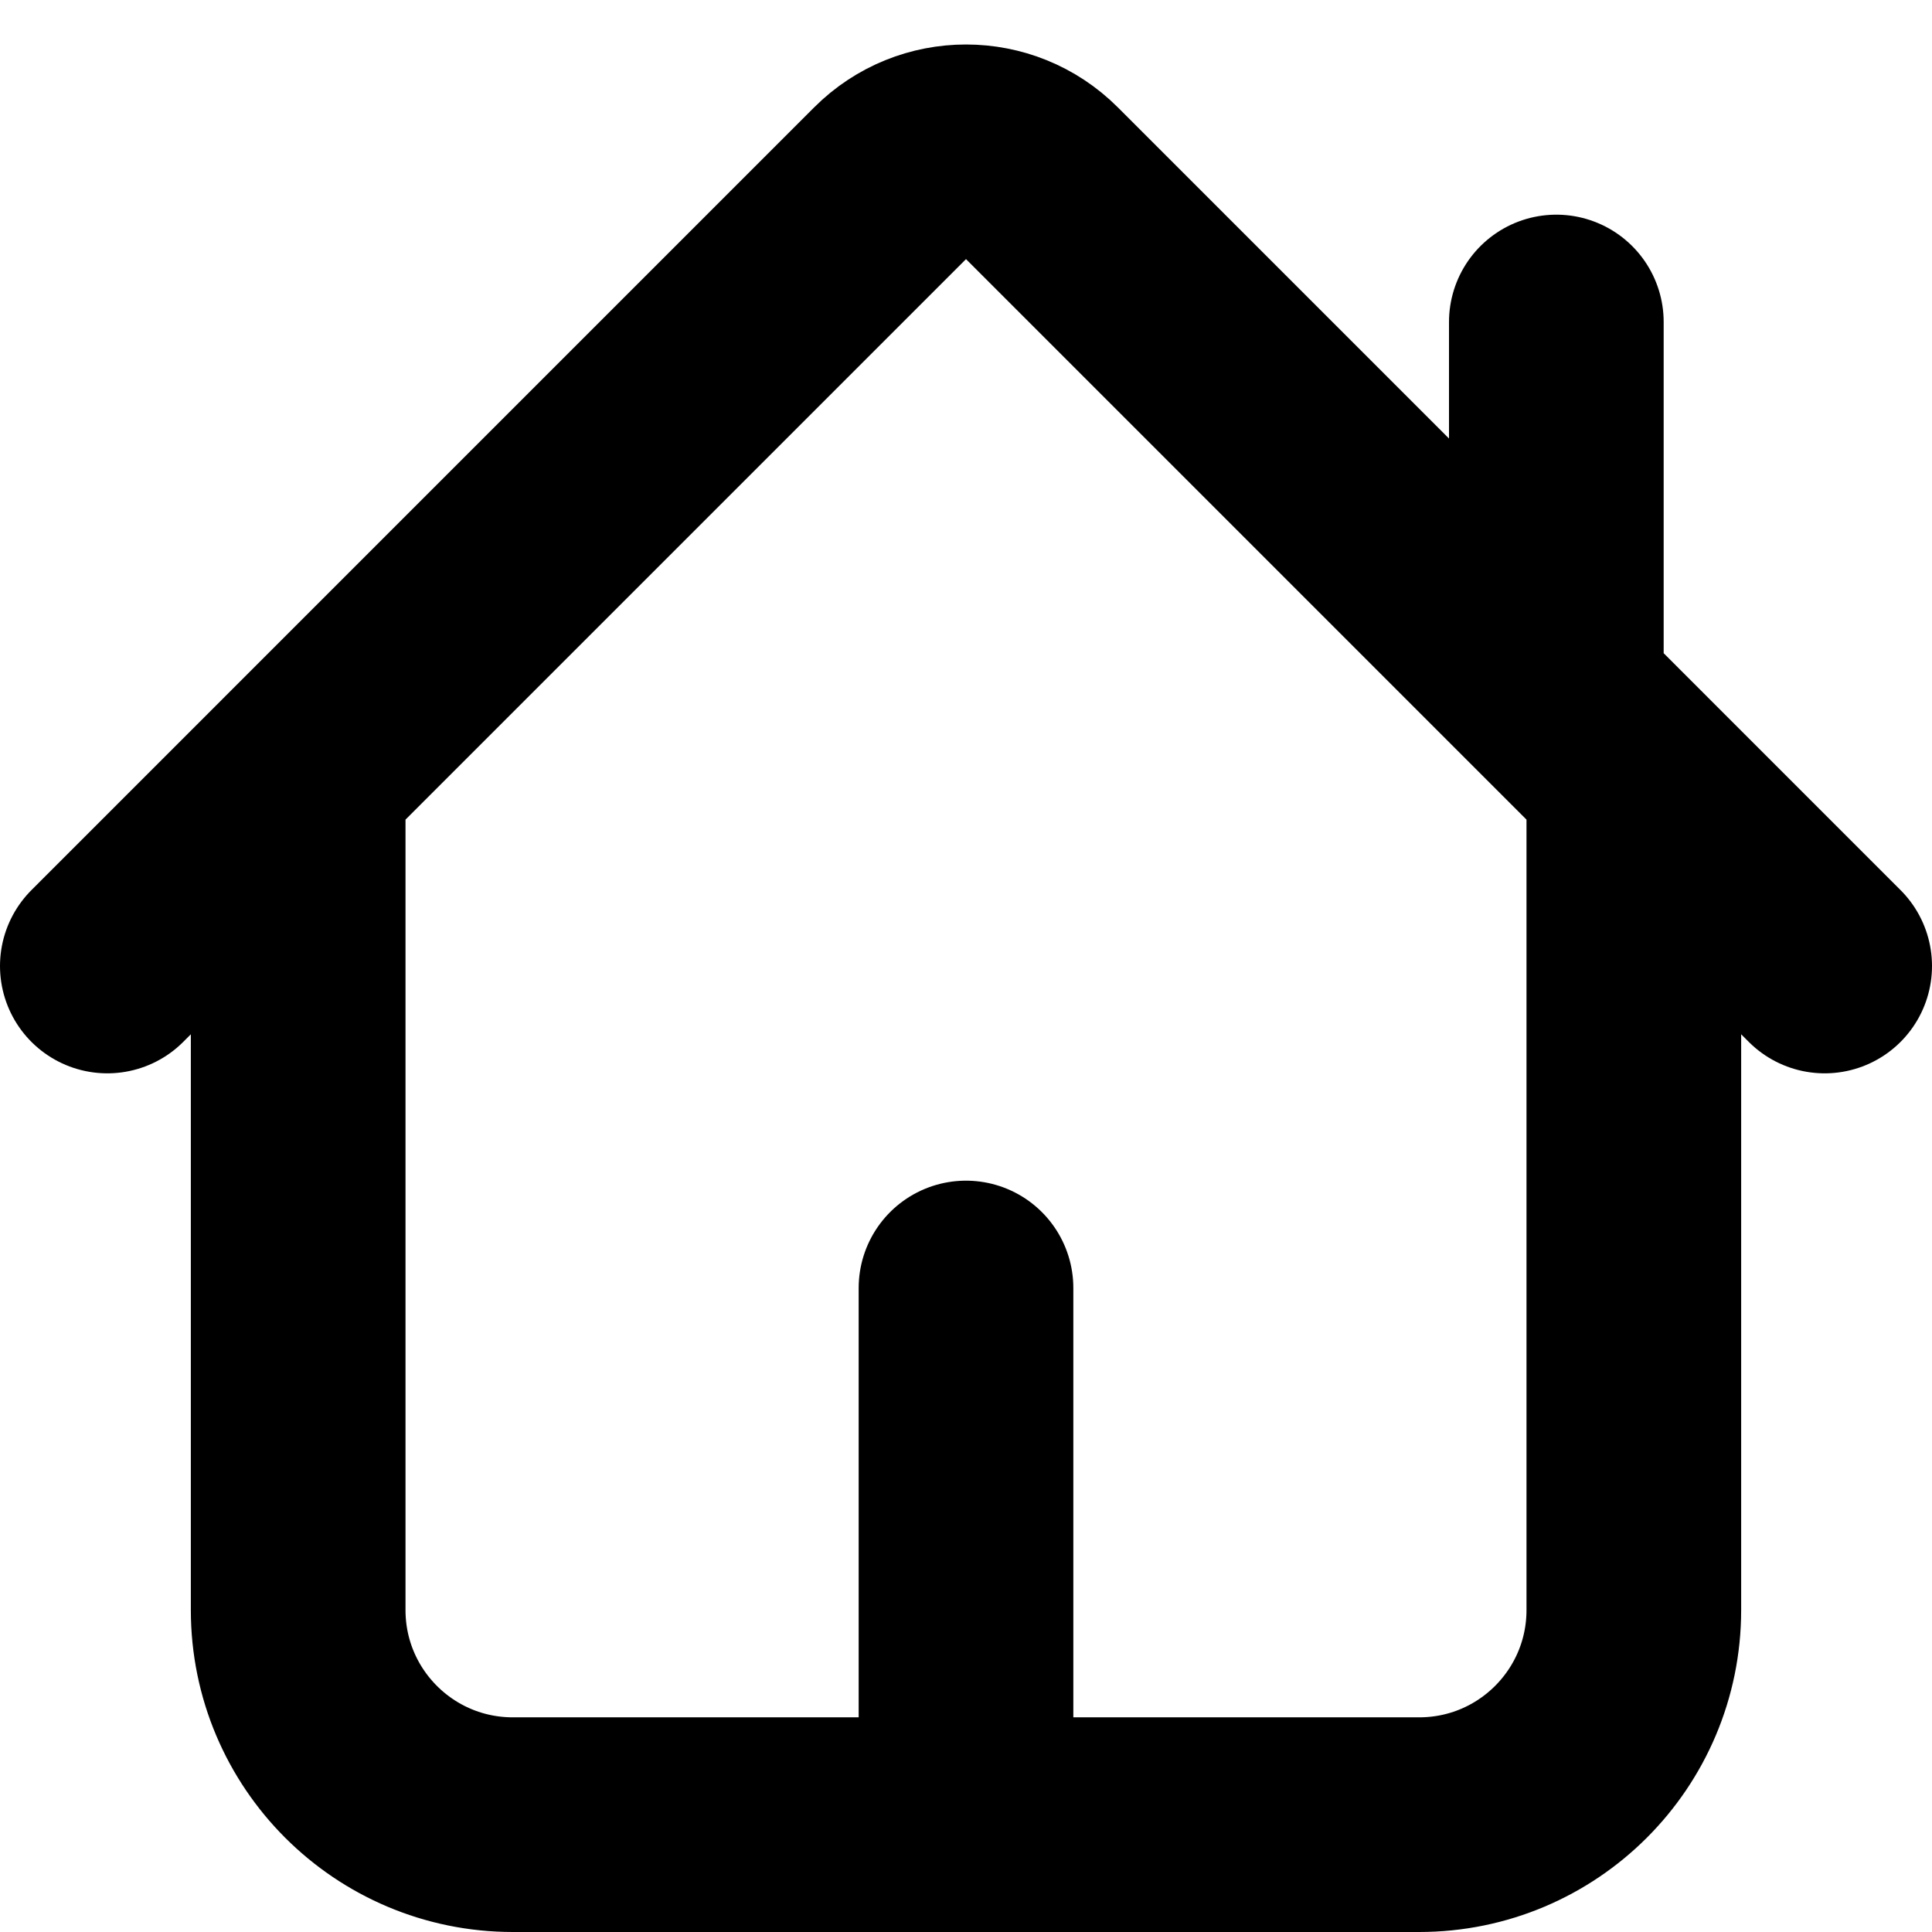 <svg width="18" height="18" viewBox="0 0 18 18" fill="none" xmlns="http://www.w3.org/2000/svg">
<path d="M2.778 7.222V15C2.778 16.105 3.673 17 4.778 17H9M2.778 7.222L8.293 1.707C8.683 1.317 9.317 1.317 9.707 1.707L14.5 6.5M2.778 7.222L1 9M15.222 7.222V15C15.222 16.105 14.327 17 13.222 17H9M15.222 7.222L17 9M15.222 7.222L14.5 6.5M14.5 6.5V3M9 17V12" stroke="black" stroke-width="2" stroke-linecap="round" stroke-linejoin="round"/>
</svg>
